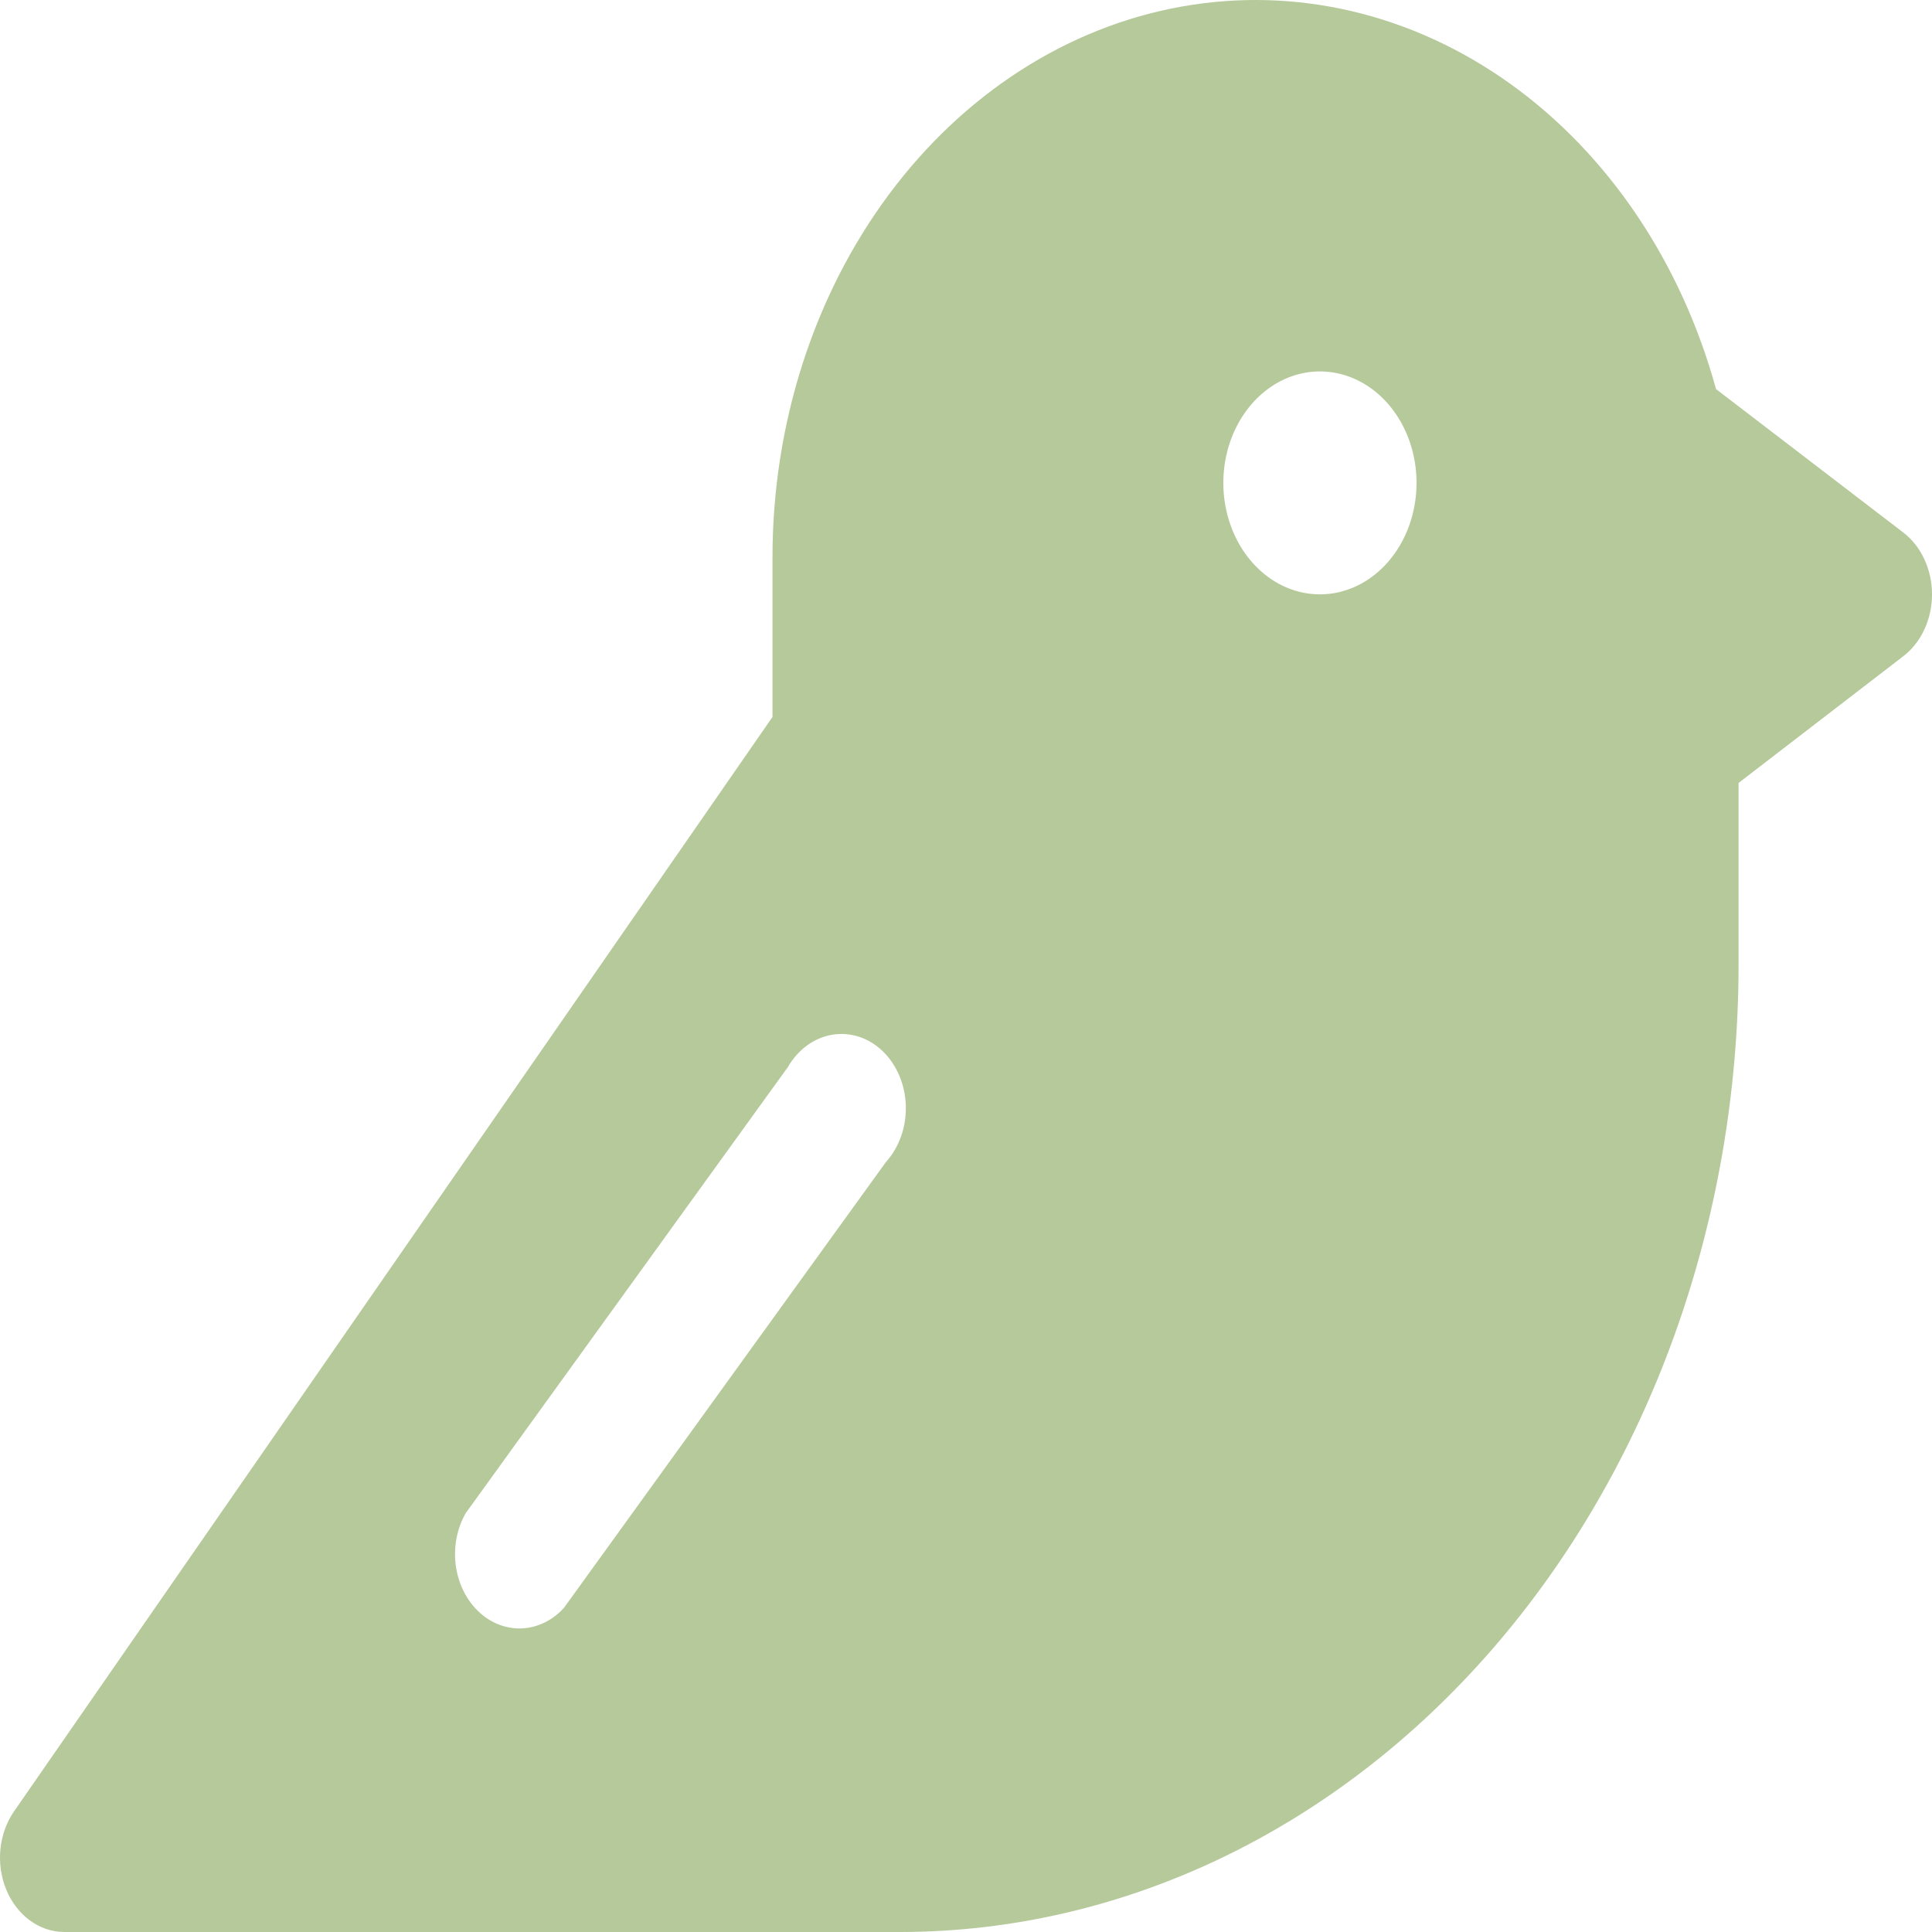<svg width="112" height="112" viewBox="0 0 112 112" fill="none" xmlns="http://www.w3.org/2000/svg">
<path d="M110.307 30.848L99.479 22.555C97.461 15.202 93.23 8.924 87.55 4.857C81.87 0.79 75.117 -0.799 68.51 0.379C61.904 1.556 55.88 5.421 51.529 11.276C47.177 17.131 44.784 24.589 44.782 32.302V41.564L0.819 104.999C0.381 105.631 0.105 106.393 0.025 107.197C-0.056 108.002 0.062 108.816 0.364 109.547C0.666 110.277 1.14 110.895 1.732 111.329C2.325 111.763 3.011 111.995 3.713 112H52.249C65.114 111.972 77.446 106.062 86.543 95.565C95.64 85.069 100.761 70.84 100.786 55.996V45.388L110.307 38.064C110.827 37.672 111.254 37.137 111.549 36.508C111.845 35.877 112 35.172 112 34.456C112 33.739 111.845 33.034 111.549 32.404C111.254 31.774 110.827 31.239 110.307 30.848ZM51.363 67.358L32.695 93.206C32.031 93.94 31.156 94.365 30.238 94.401C29.32 94.436 28.422 94.08 27.717 93.4C27.012 92.72 26.55 91.764 26.417 90.715C26.285 89.666 26.493 88.597 27.001 87.714L45.669 61.866C45.959 61.361 46.338 60.932 46.782 60.608C47.225 60.284 47.723 60.071 48.243 59.984C48.763 59.897 49.292 59.937 49.797 60.102C50.303 60.267 50.772 60.553 51.175 60.942C51.578 61.331 51.905 61.813 52.135 62.357C52.366 62.902 52.494 63.496 52.511 64.102C52.529 64.707 52.436 65.31 52.238 65.871C52.04 66.433 51.742 66.939 51.363 67.358ZM76.518 34.456C75.41 34.456 74.327 34.077 73.406 33.367C72.485 32.657 71.767 31.648 71.344 30.467C70.92 29.286 70.809 27.987 71.025 26.733C71.241 25.48 71.774 24.328 72.558 23.425C73.341 22.521 74.339 21.905 75.425 21.656C76.511 21.407 77.637 21.535 78.661 22.024C79.684 22.513 80.559 23.341 81.174 24.404C81.79 25.466 82.118 26.716 82.118 27.994C82.118 29.708 81.528 31.351 80.478 32.563C79.427 33.775 78.003 34.456 76.518 34.456Z" fill="#B5C99A"/>
</svg>

